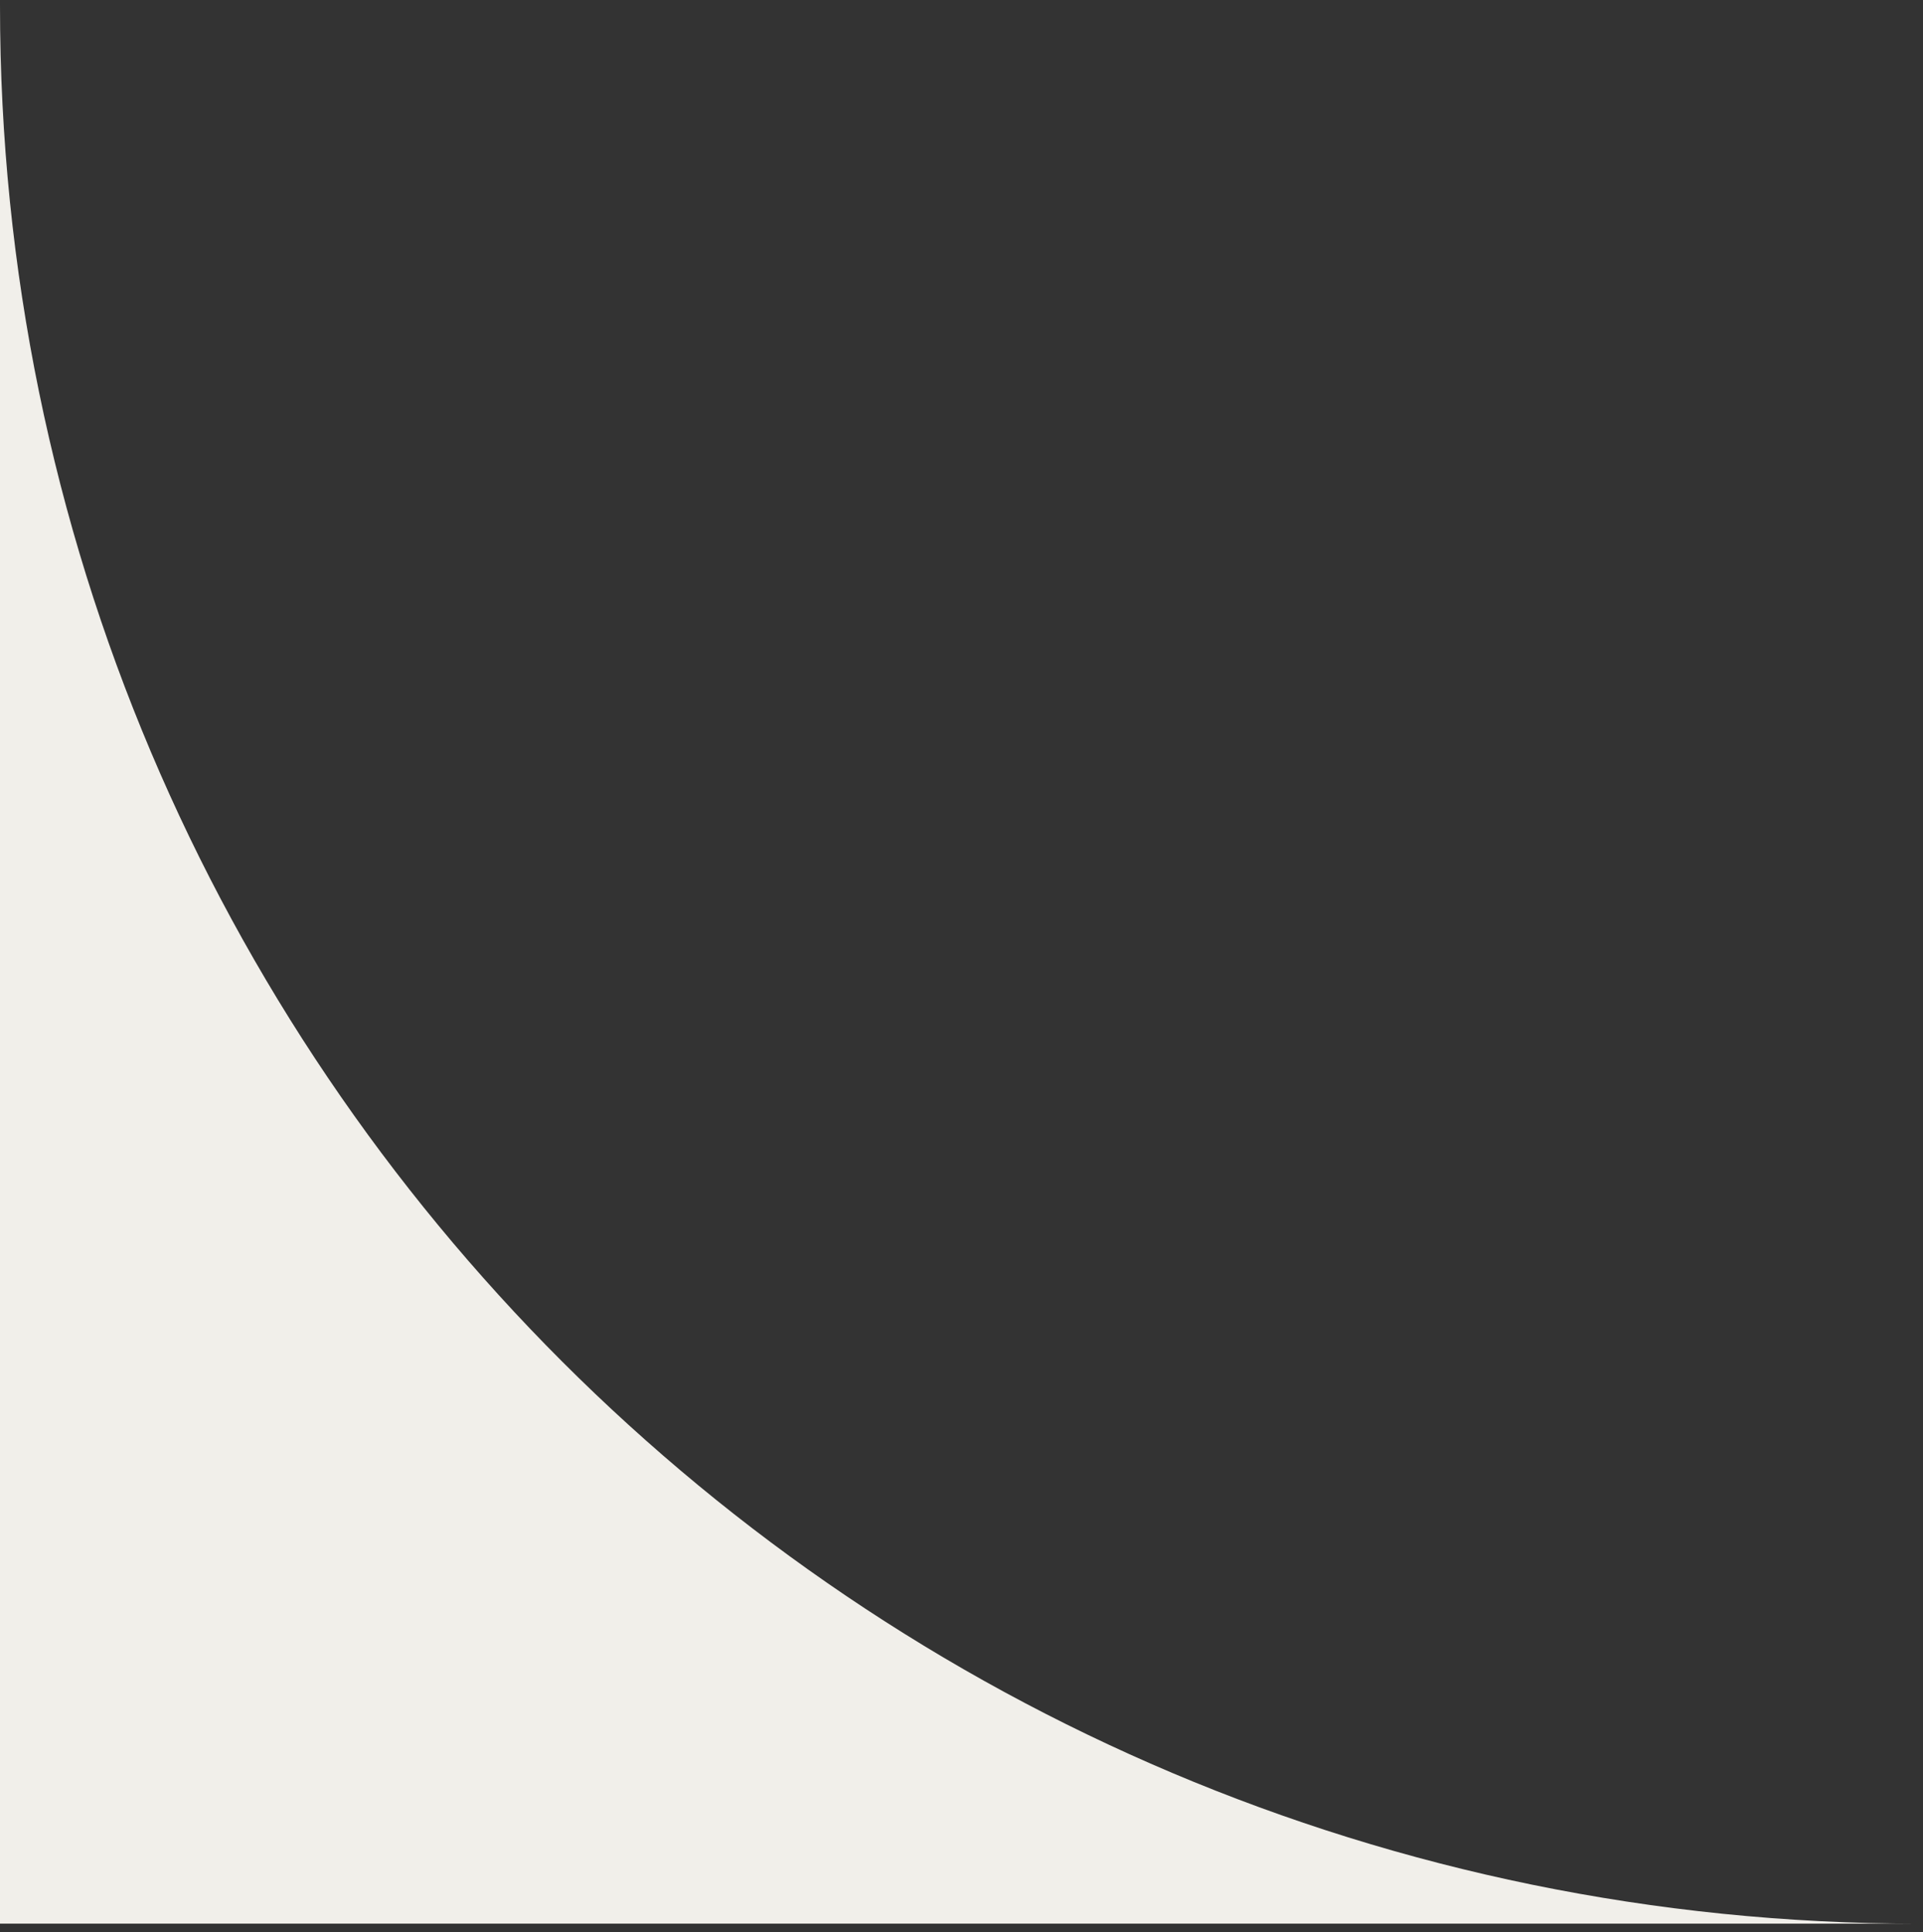 <?xml version="1.0" encoding="UTF-8" standalone="no"?>
<!DOCTYPE svg PUBLIC "-//W3C//DTD SVG 1.1//EN" "http://www.w3.org/Graphics/SVG/1.1/DTD/svg11.dtd">
<svg width="100%" height="100%" viewBox="0 0 202 203" version="1.1" xmlns="http://www.w3.org/2000/svg" xmlns:xlink="http://www.w3.org/1999/xlink" xml:space="preserve" xmlns:serif="http://www.serif.com/" style="fill-rule:evenodd;clip-rule:evenodd;stroke-linejoin:round;stroke-miterlimit:2;">
    <rect x="0" y="0" width="202" height="203" fill="#333333" stroke="none"/>
    <g transform="matrix(1,0,0,1,0,-480)">
        <g id="inverted-border" transform="matrix(8.333,0,0,8.333,0,480.573)">
            <rect x="0" y="0" width="24.183" height="24.183" style="fill:none;"/>
            <clipPath id="_clip1">
                <rect x="0" y="0" width="24.183" height="24.183"/>
            </clipPath>
            <g clip-path="url(#_clip1)">
                <g transform="matrix(0.24,0,0,0.24,0,-139.521)">
                    <path d="M100.765,682.102L0,682.102L0,581.338C0,636.951 45.151,682.102 100.765,682.102Z" style="fill:#f1efea;"/>
                </g>
                <g id="Ebene-1" serif:id="Ebene 1">
                </g>
            </g>
        </g>
    </g>
</svg>
